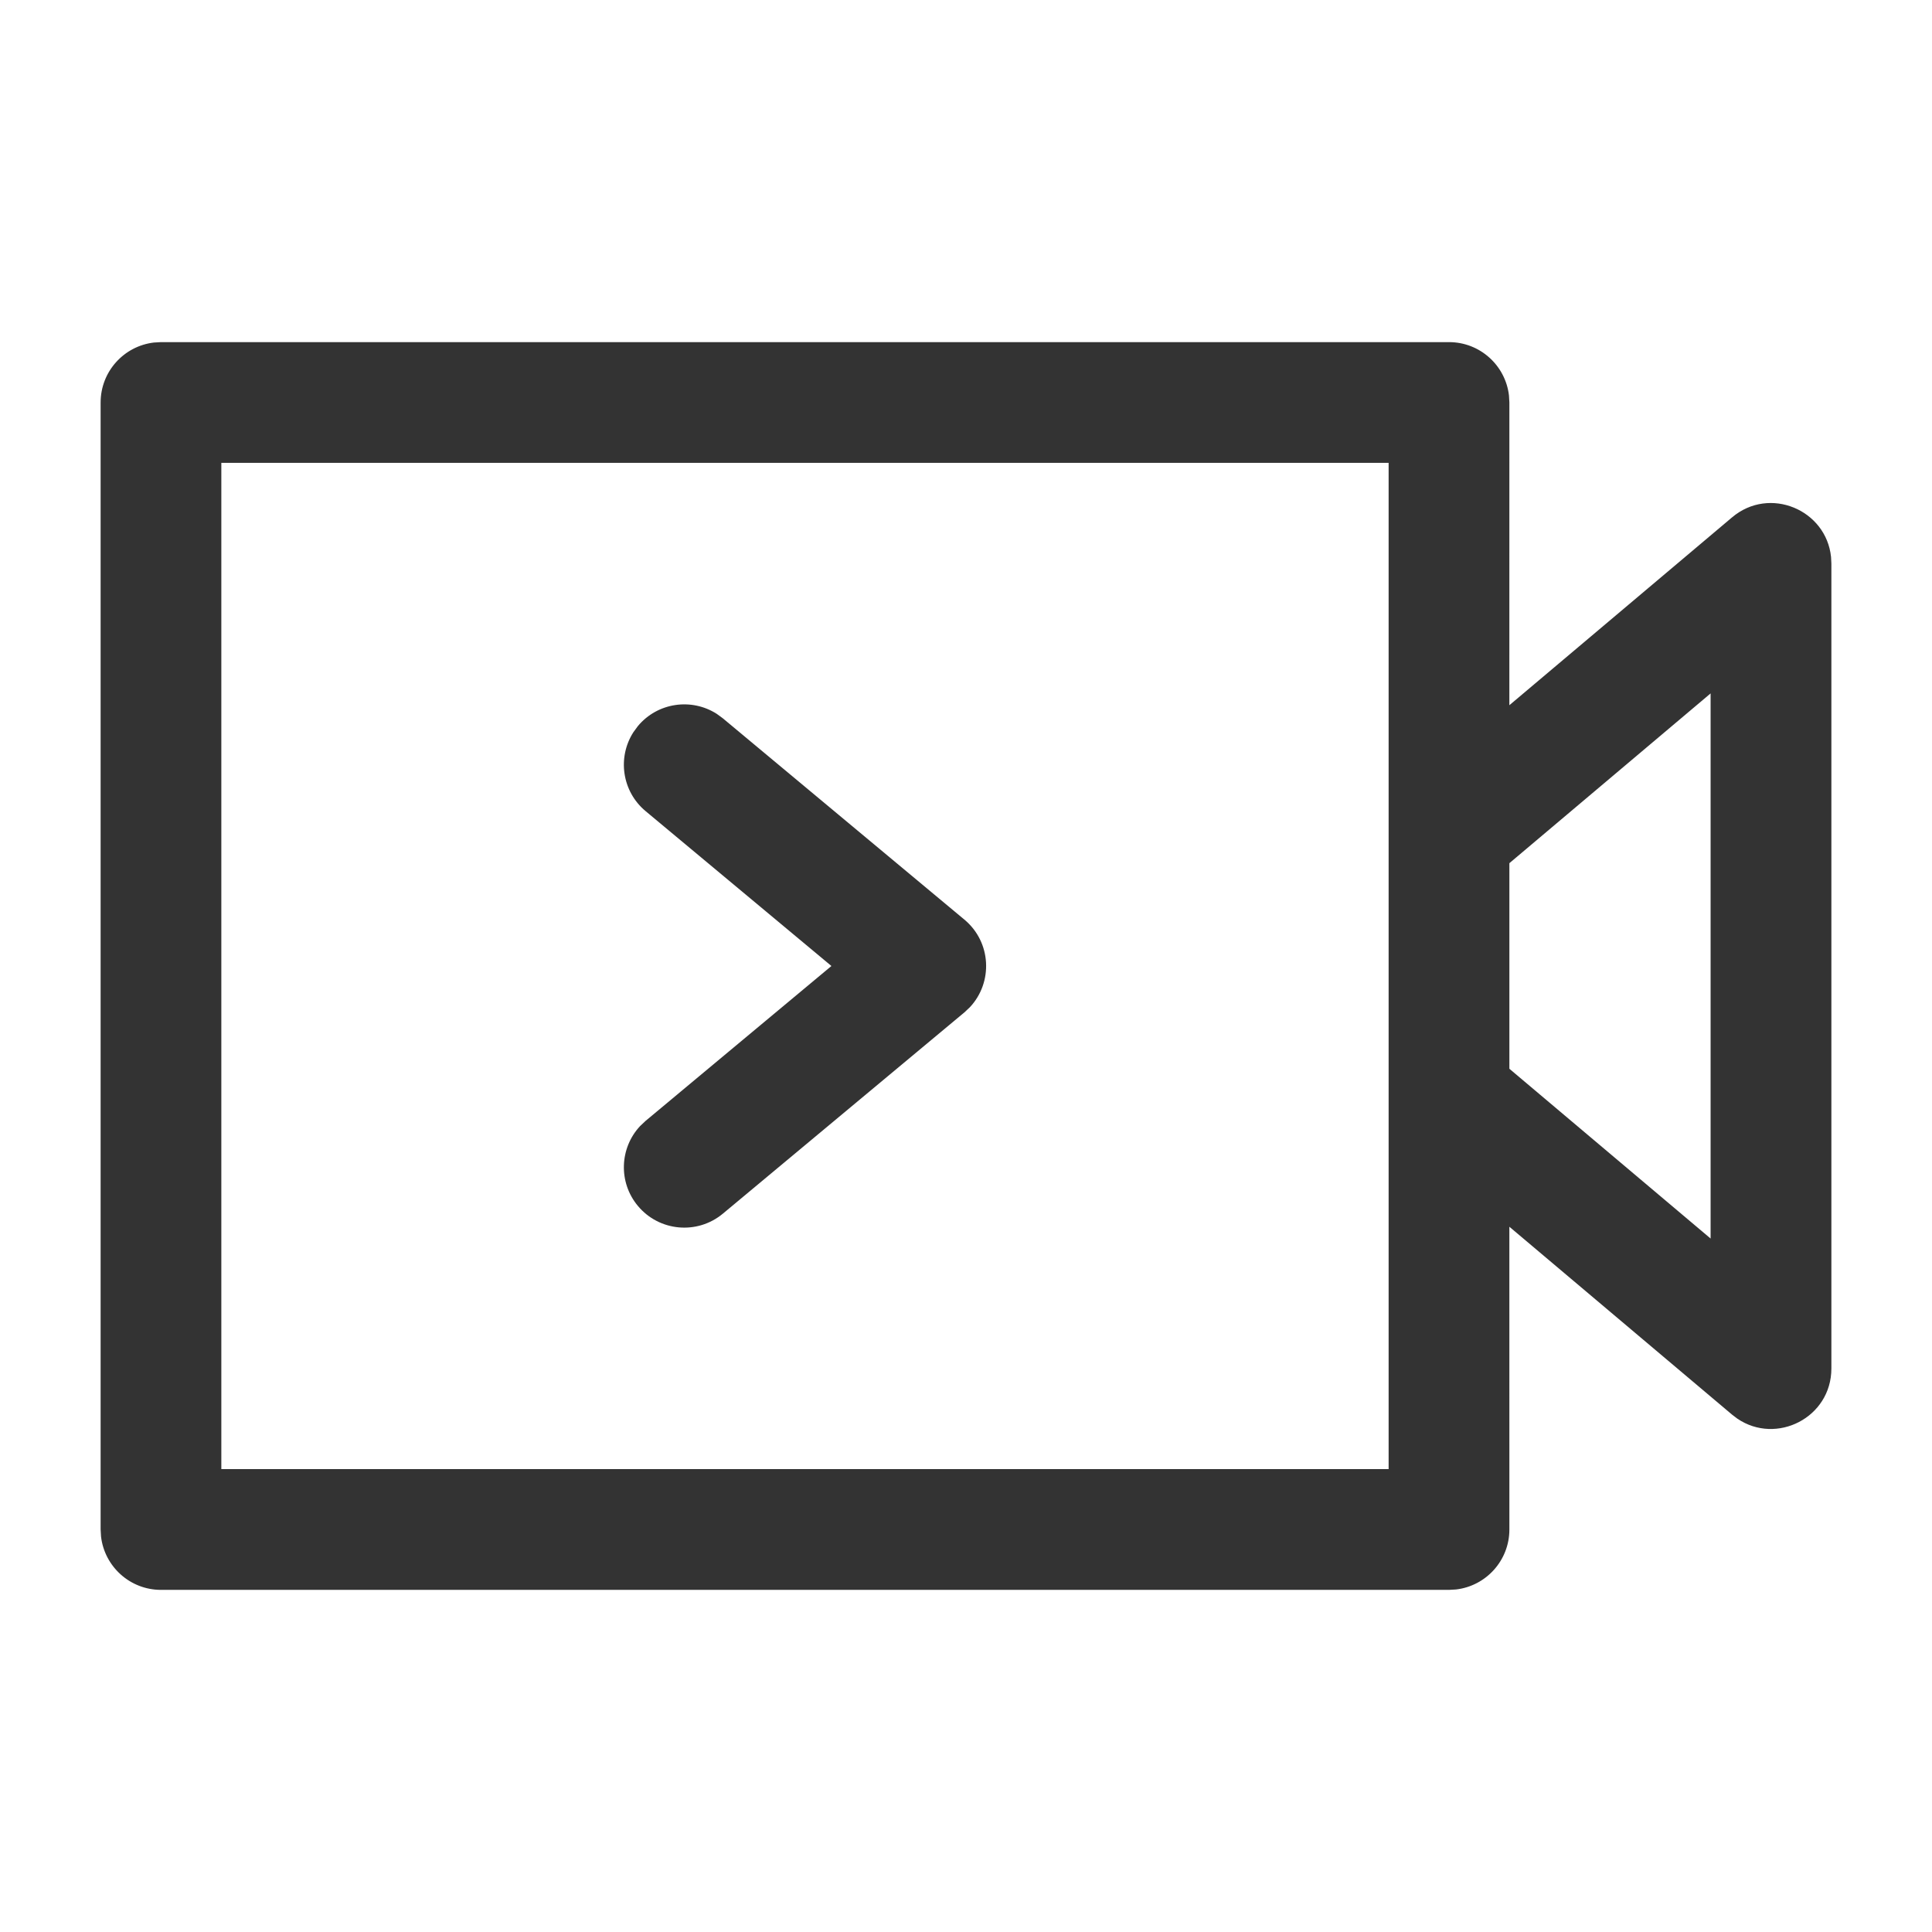 <?xml version="1.0" standalone="no"?><!DOCTYPE svg PUBLIC "-//W3C//DTD SVG 1.1//EN" "http://www.w3.org/Graphics/SVG/1.1/DTD/svg11.dtd"><svg t="1625216309427" class="icon" viewBox="0 0 1024 1024" version="1.1" xmlns="http://www.w3.org/2000/svg" p-id="51425" xmlns:xlink="http://www.w3.org/1999/xlink" width="128" height="128"><defs><style type="text/css"></style></defs><path d="M768 181.333c16.41 0 29.936 12.354 31.785 28.268l0.215 3.732-0.01 160.448 118.04-99.572c19.902-16.791 49.89-3.99 52.46 20.979l0.177 3.479v426.666c0 26.04-29.123 40.703-49.863 26.566l-2.773-2.108-118.042-99.594 0.011 160.47c0 16.41-12.353 29.936-28.268 31.784l-3.732 0.216H85.333c-16.41 0-29.936-12.354-31.784-28.268l-0.216-3.732V213.333c0-16.41 12.354-29.936 28.268-31.784l3.732-0.216H768z m-32 63.979H117.312v533.344H736V245.312zM906.656 367.52L800 457.504v108.96l106.656 89.984V367.52z m-526.747 10.852l3.244 2.378 128 106.667c14.328 11.94 15.283 33.277 2.865 46.47l-2.865 2.696-128 106.667c-13.577 11.314-33.755 9.48-45.07-4.097-10.443-12.533-9.684-30.69 1.174-42.308l2.924-2.761L440.672 512l-98.491-82.084c-12.533-10.443-15.06-28.44-6.476-41.825l2.379-3.244c10.443-12.532 28.44-15.06 41.825-6.475z" fill="#333333" p-id="51426"></path></svg>